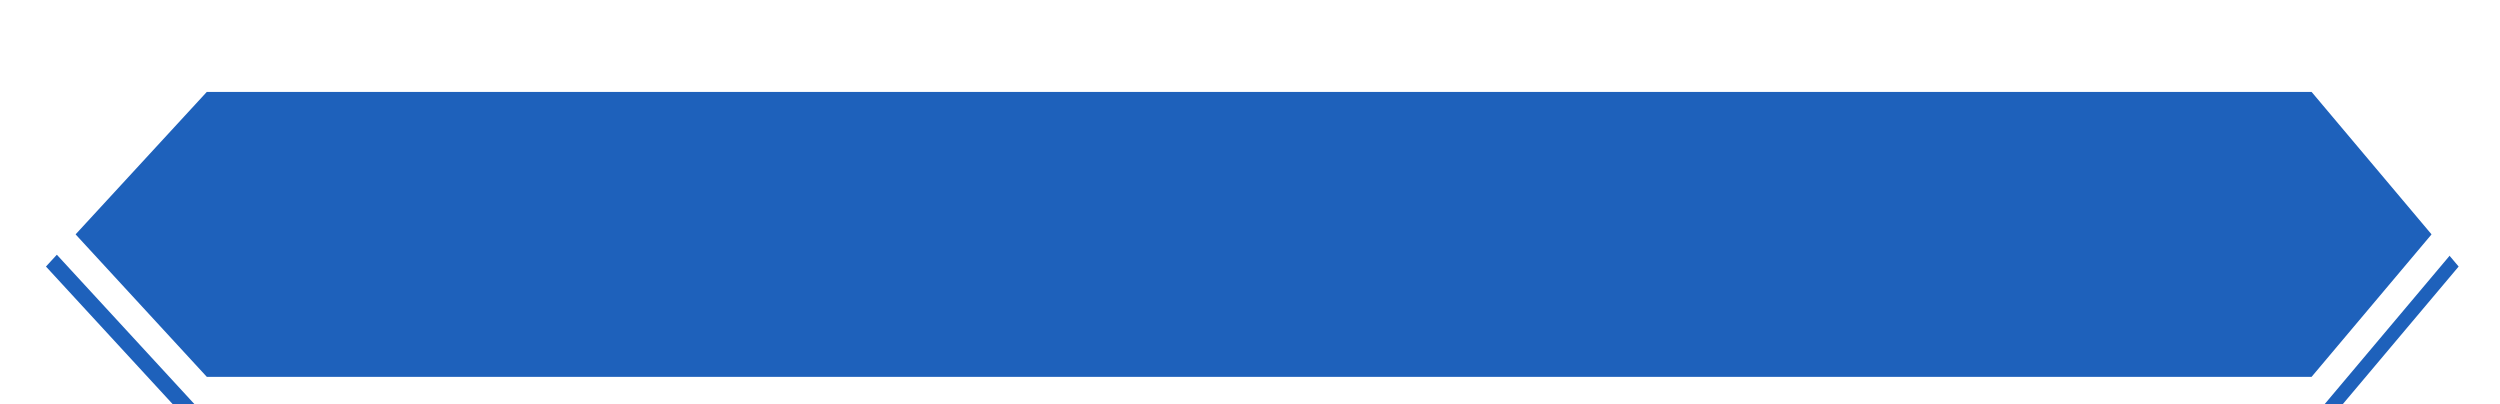 <svg width="272" height="44" viewBox="0 0 272 44" fill="none" xmlns="http://www.w3.org/2000/svg">
<g filter="url(#filter0_i_82_6)">
<path d="M22.5 3H251.5L267.5 22L251.5 41H22.5L5 22L22.5 3Z" fill="#1E61BB"/>
</g>
<path d="M22.5 1.5H21.842L21.397 1.984L3.897 20.984L2.961 22L3.897 23.016L21.397 42.016L21.842 42.5H22.5H251.5H252.198L252.647 41.966L268.647 22.966L269.461 22L268.647 21.034L252.647 2.034L252.198 1.5H251.5H22.5Z" stroke="white" stroke-width="3"/>
<defs>
<filter id="filter0_i_82_6" x="0.921" y="0" width="270.501" height="44" filterUnits="userSpaceOnUse" color-interpolation-filters="sRGB">
<feFlood flood-opacity="0" result="BackgroundImageFix"/>
<feBlend mode="normal" in="SourceGraphic" in2="BackgroundImageFix" result="shape"/>
<feColorMatrix in="SourceAlpha" type="matrix" values="0 0 0 0 0 0 0 0 0 0 0 0 0 0 0 0 0 0 127 0" result="hardAlpha"/>
<feOffset dy="7"/>
<feComposite in2="hardAlpha" operator="arithmetic" k2="-1" k3="1"/>
<feColorMatrix type="matrix" values="0 0 0 0 0.067 0 0 0 0 0.306 0 0 0 0 0.631 0 0 0 1 0"/>
<feBlend mode="normal" in2="shape" result="effect1_innerShadow_82_6"/>
</filter>
</defs>
</svg>
